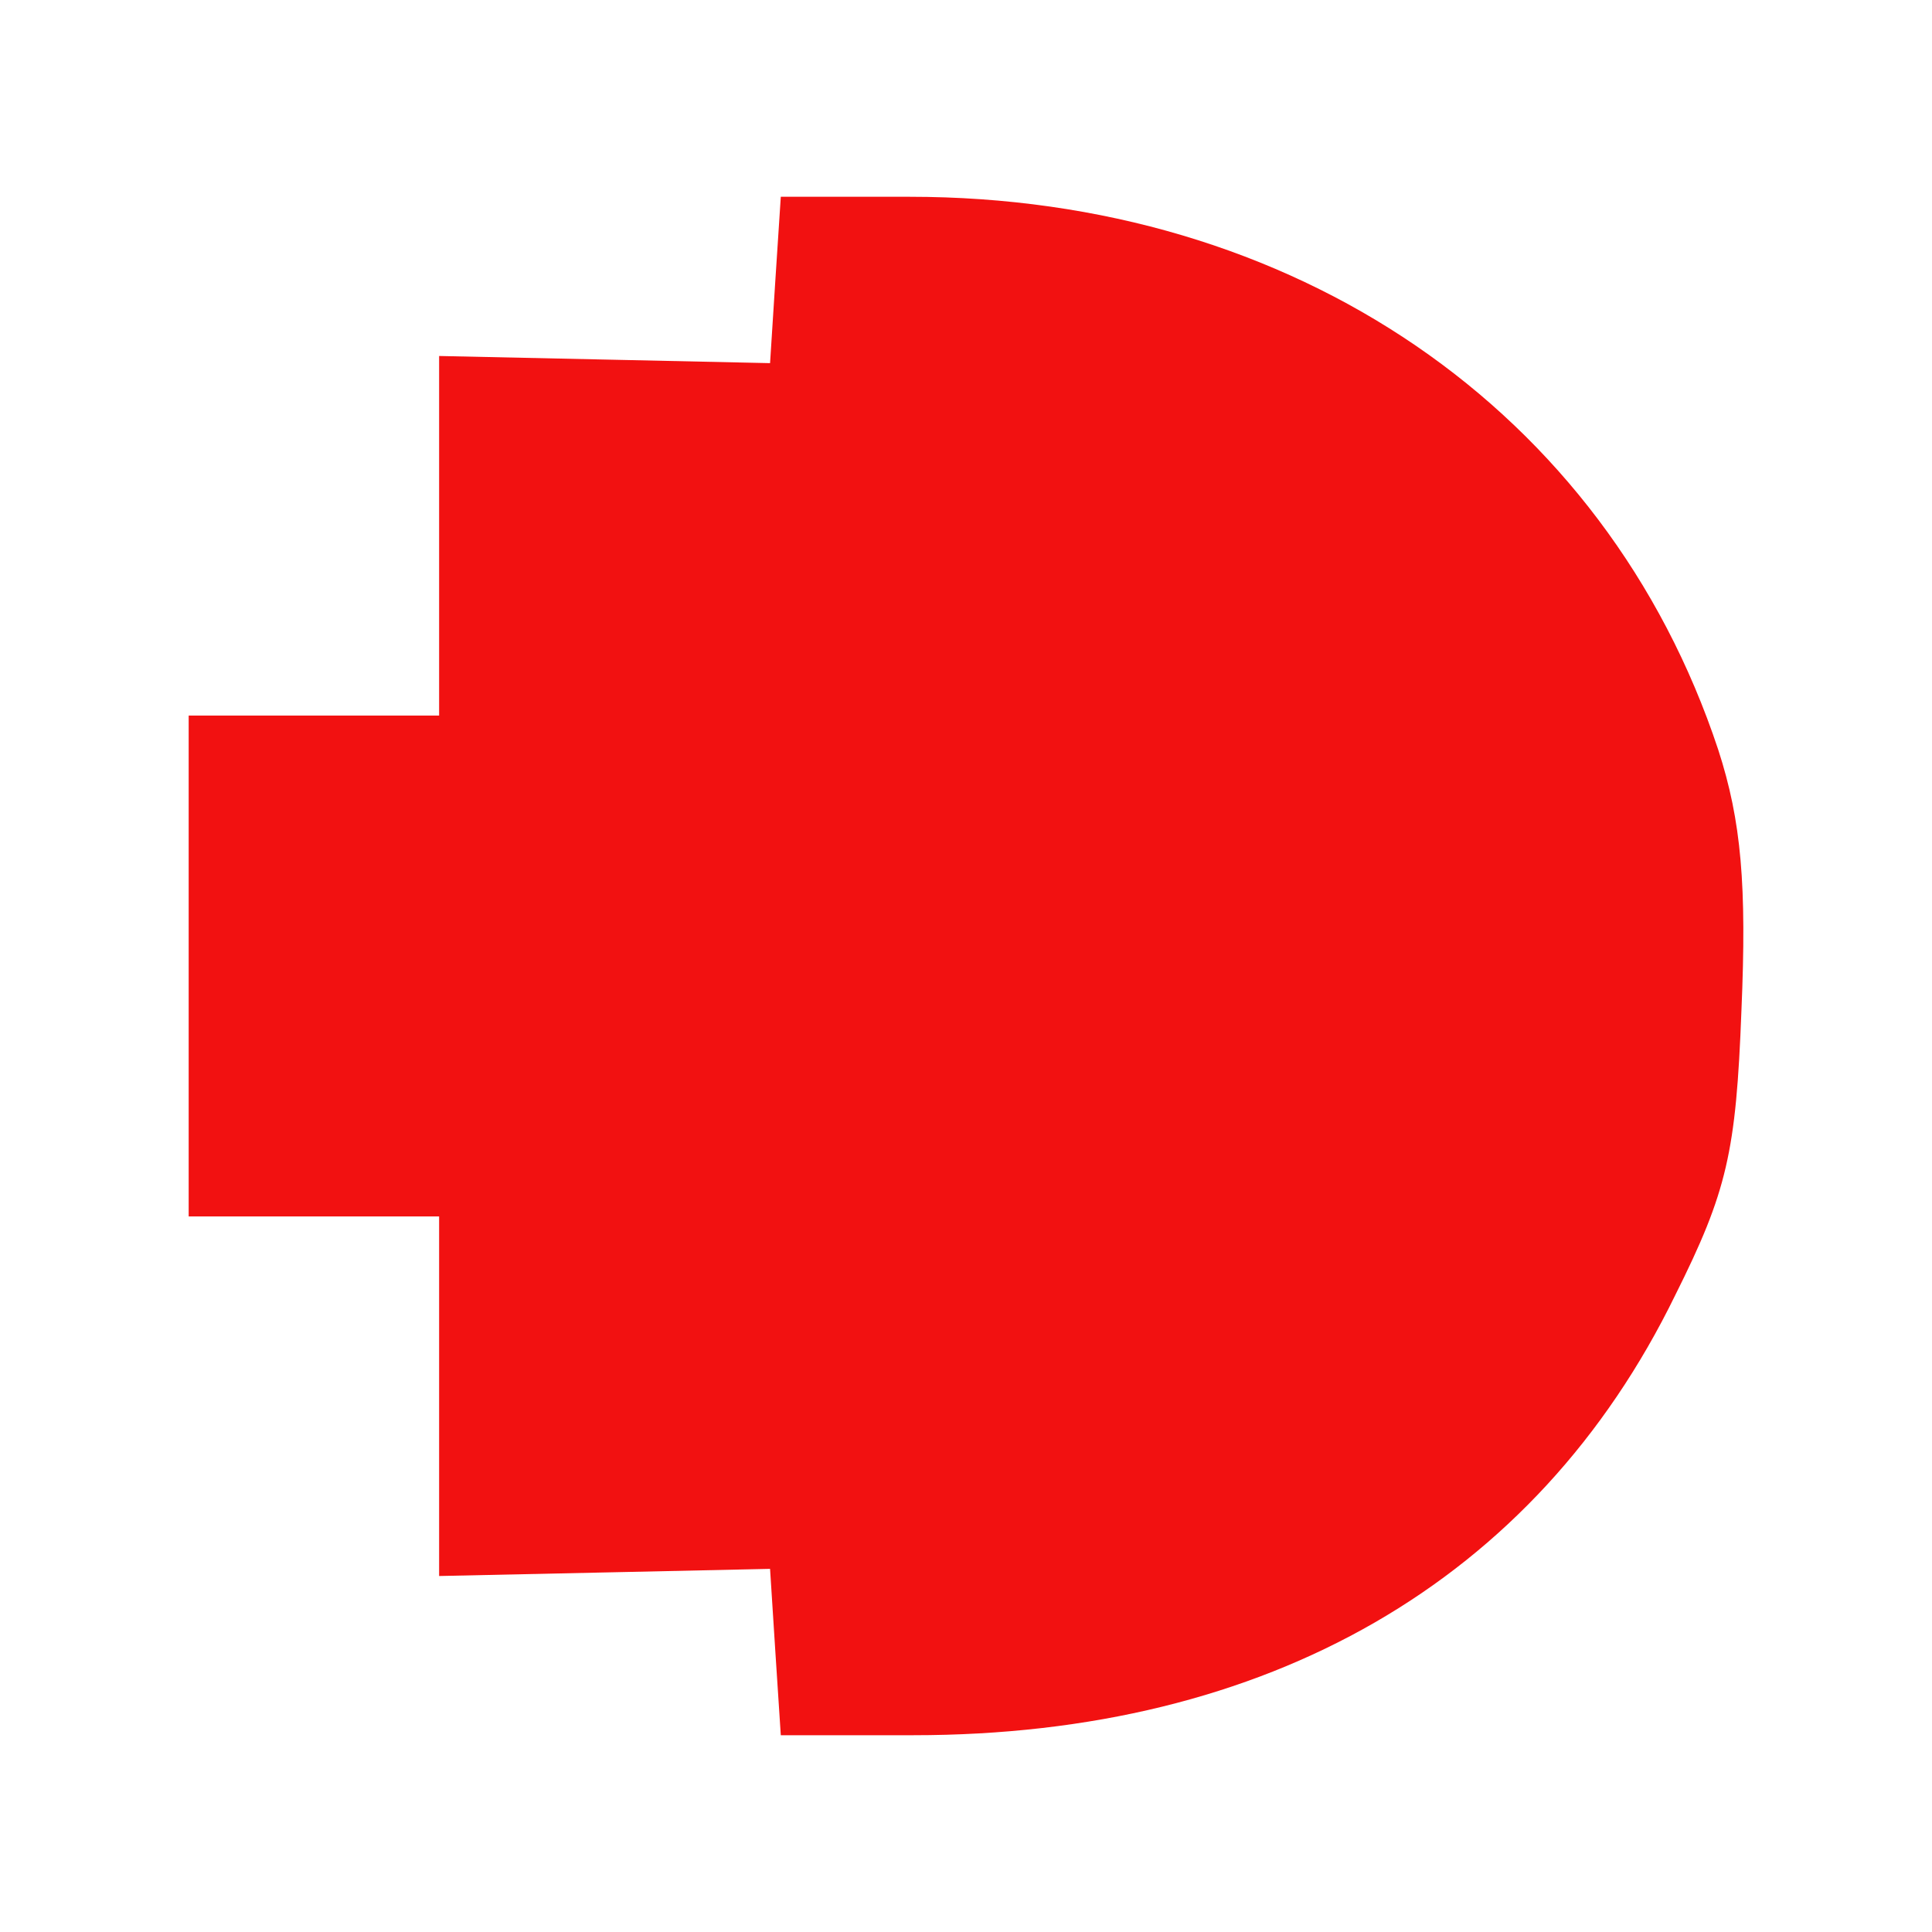<?xml version="1.0" encoding="UTF-8" standalone="no" ?>
<!DOCTYPE svg PUBLIC "-//W3C//DTD SVG 1.1//EN" "http://www.w3.org/Graphics/SVG/1.1/DTD/svg11.dtd">
<svg xmlns="http://www.w3.org/2000/svg" xmlns:xlink="http://www.w3.org/1999/xlink" version="1.1" width="1080" height="1080" viewBox="0 0 1080 1080" xml:space="preserve">
<desc>Created with Fabric.js 5.2.4</desc>
<defs>
</defs>
<g transform="matrix(1 0 0 1 540 540)" id="79043f8a-85c3-4ce9-9948-3a7c7eab0953"  >
<rect style="stroke: none; stroke-width: 1; stroke-dasharray: none; stroke-linecap: butt; stroke-dashoffset: 0; stroke-linejoin: miter; stroke-miterlimit: 4; fill: rgb(255,255,255); fill-rule: nonzero; opacity: 1; visibility: hidden;" vector-effect="non-scaling-stroke"  x="-540" y="-540" rx="0" ry="0" width="1080" height="1080" />
</g>
<g transform="matrix(1 0 0 1 540 540)" id="2a7a7f3f-3397-4fed-9e6c-856eaf9fc61b"  >
</g>
<g transform="matrix(1 0 0 1 540 540)" id="80978784-c559-4a14-823f-08b1981a8a7e"  >
<path style="stroke: rgb(0,0,0); stroke-width: 0; stroke-dasharray: none; stroke-linecap: butt; stroke-dashoffset: 0; stroke-linejoin: miter; stroke-miterlimit: 4; fill: rgb(242,17,17); fill-rule: nonzero; opacity: 1;" vector-effect="non-scaling-stroke"  transform=" translate(-454.53, -490)" d="M 348 874 L 345 827 L 253 829 L 160 831 L 160 731 L 160 630 L 90 630 L 20 630 L 20 490 L 20 350 L 90 350 L 160 350 L 160 249 L 160 149 L 253 151 L 345 153 L 348 106 L 351 60 L 423 60 C 638 60 812 179 875 369 C 888 409 891 445 888 515 C 885 594 880 616 851 674 C 773 834 623 920 425 920 L 351 920 L 348 874 z" stroke-linecap="round" />
</g>
</svg>